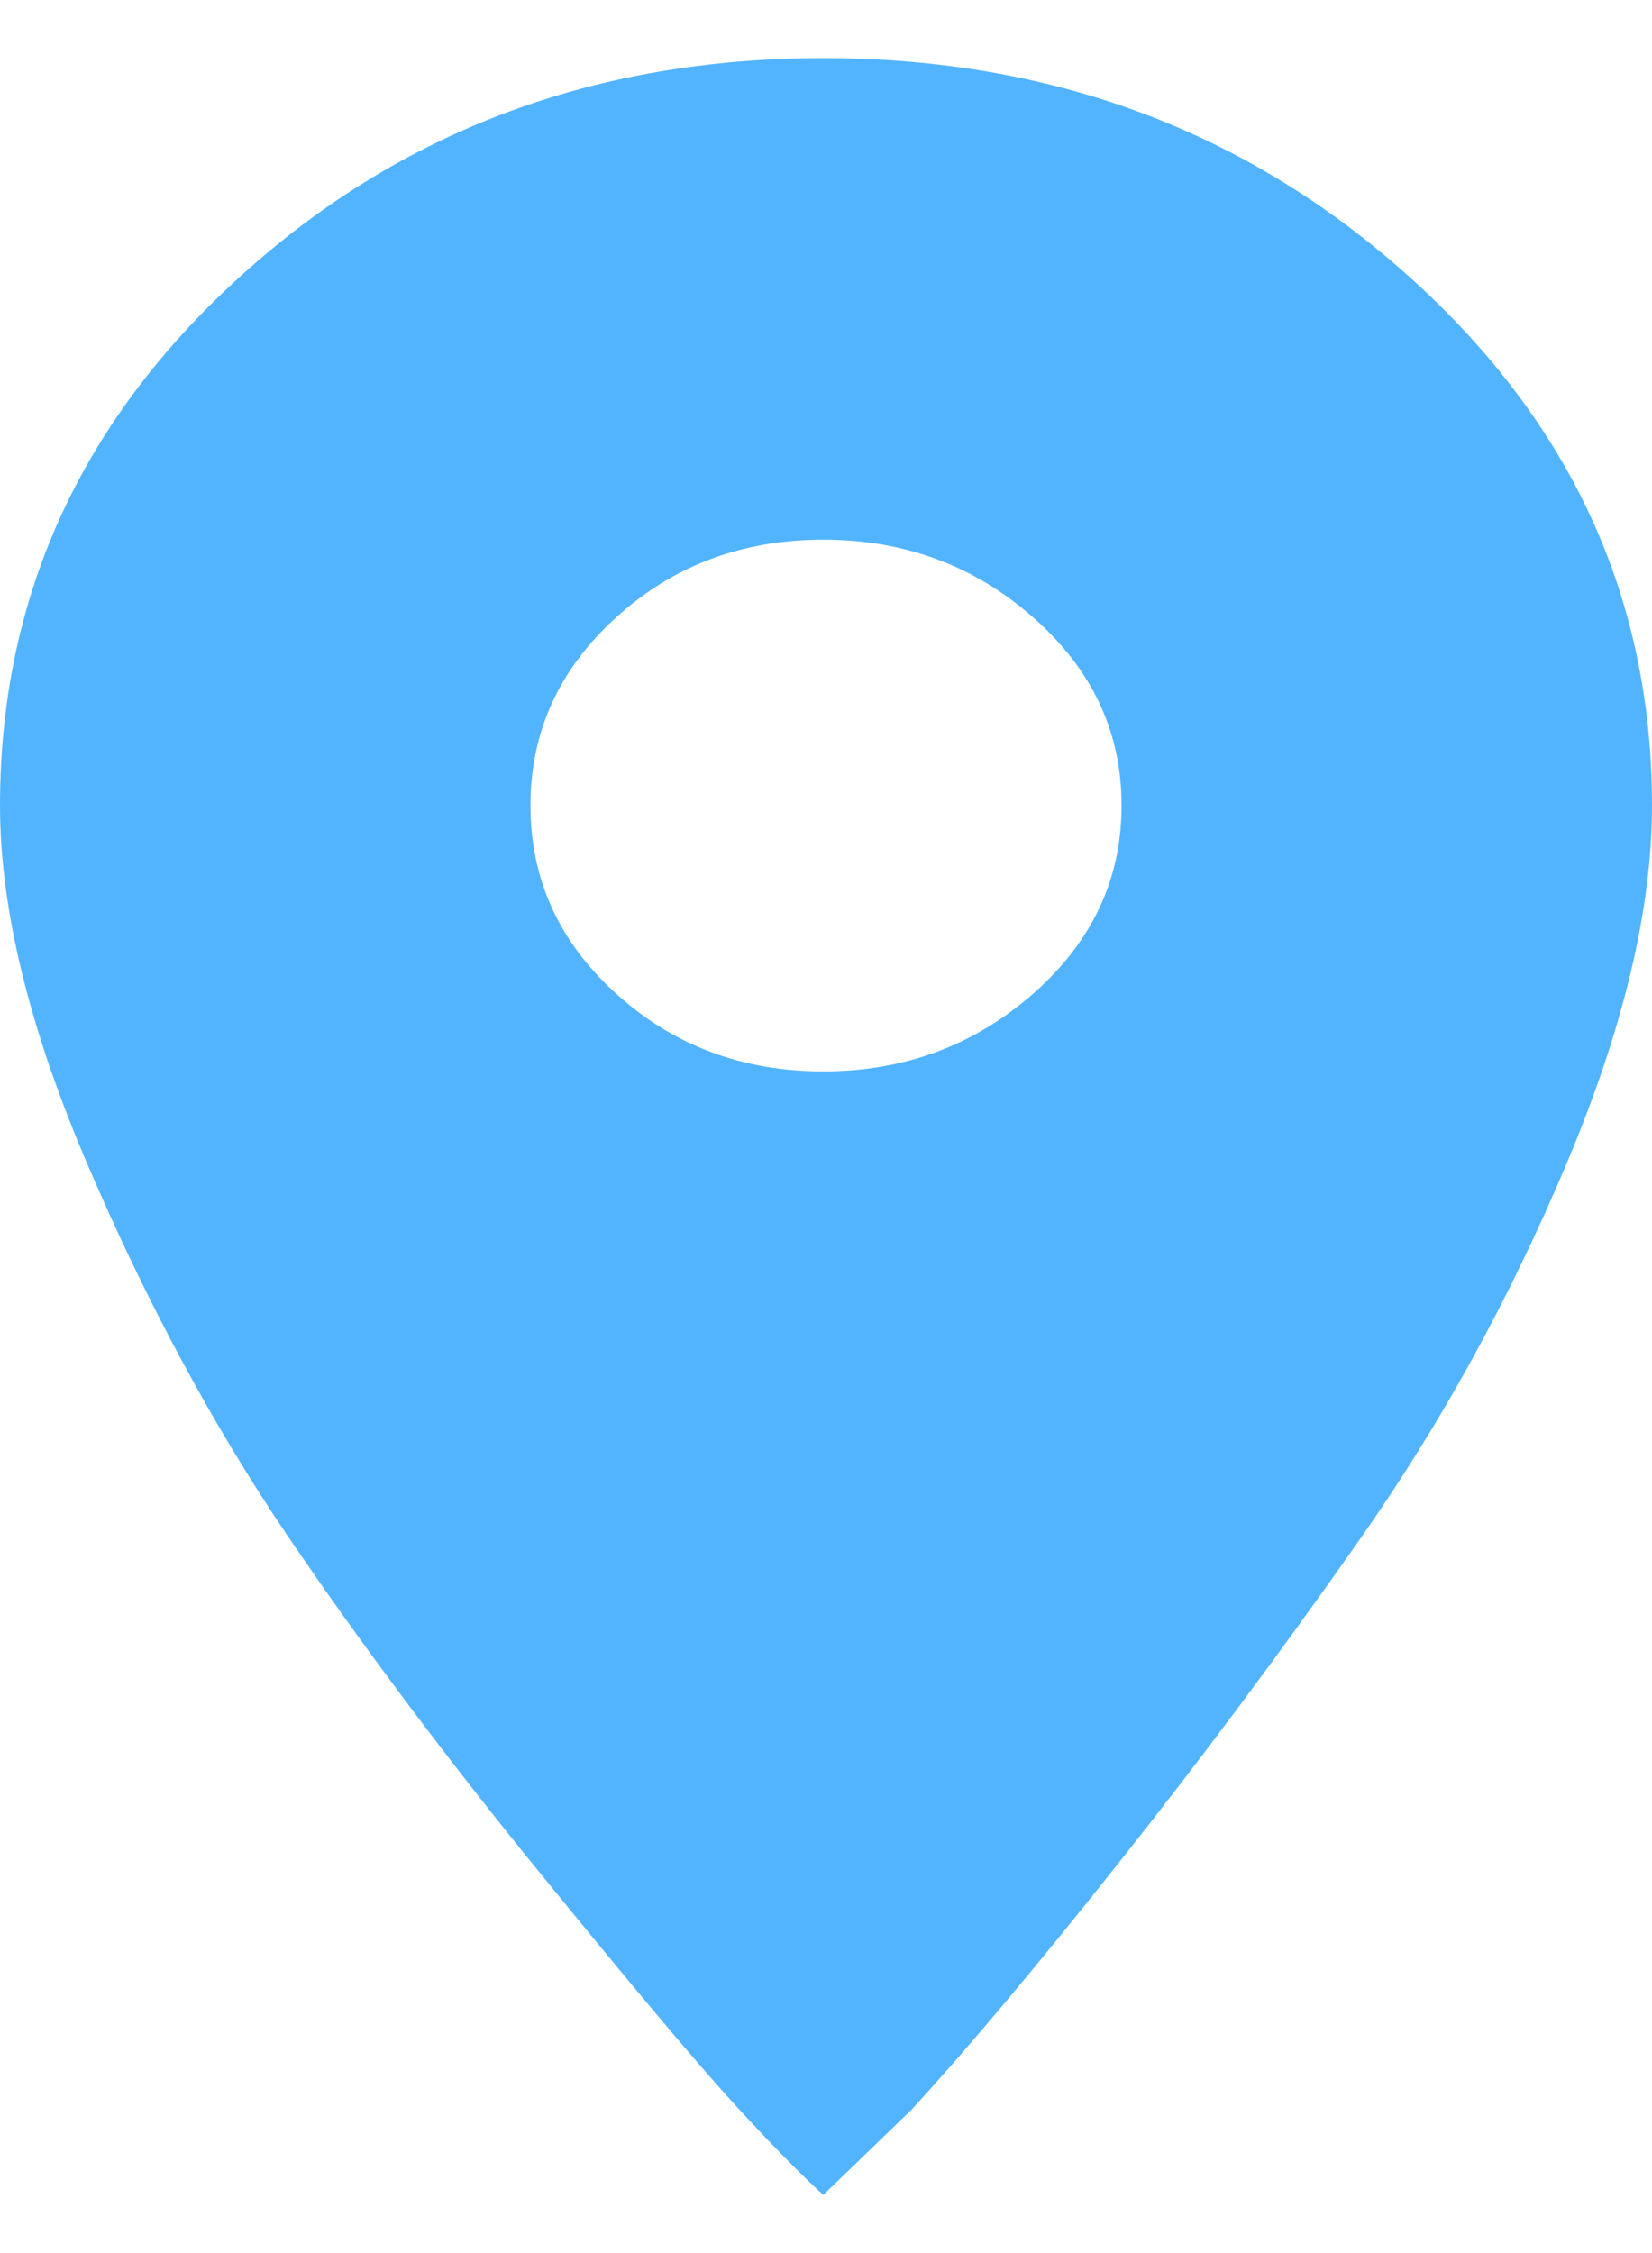 <svg width="11" height="15" viewBox="0 0 11 15" fill="none" xmlns="http://www.w3.org/2000/svg">
<path d="M5.482 0.387C7.002 0.387 8.302 0.871 9.381 1.84C10.46 2.808 11 3.983 11 5.363C11 6.053 10.81 6.849 10.43 7.75C10.05 8.652 9.59 9.487 9.05 10.255C8.511 11.023 7.971 11.746 7.431 12.425C6.892 13.104 6.438 13.644 6.07 14.045L5.482 14.613C5.334 14.479 5.138 14.279 4.893 14.012C4.648 13.745 4.212 13.227 3.587 12.459C2.962 11.691 2.404 10.945 1.913 10.222C1.423 9.498 0.981 8.68 0.589 7.767C0.196 6.854 0 6.053 0 5.363C0 3.983 0.533 2.808 1.6 1.84C2.667 0.871 3.961 0.387 5.482 0.387ZM5.482 7.133C6.021 7.133 6.487 6.96 6.88 6.615C7.272 6.27 7.468 5.853 7.468 5.363C7.468 4.873 7.272 4.456 6.88 4.111C6.487 3.765 6.021 3.593 5.482 3.593C4.942 3.593 4.482 3.765 4.102 4.111C3.722 4.456 3.532 4.873 3.532 5.363C3.532 5.853 3.722 6.27 4.102 6.615C4.482 6.96 4.942 7.133 5.482 7.133Z" fill="#52B4FF"/>
</svg>
